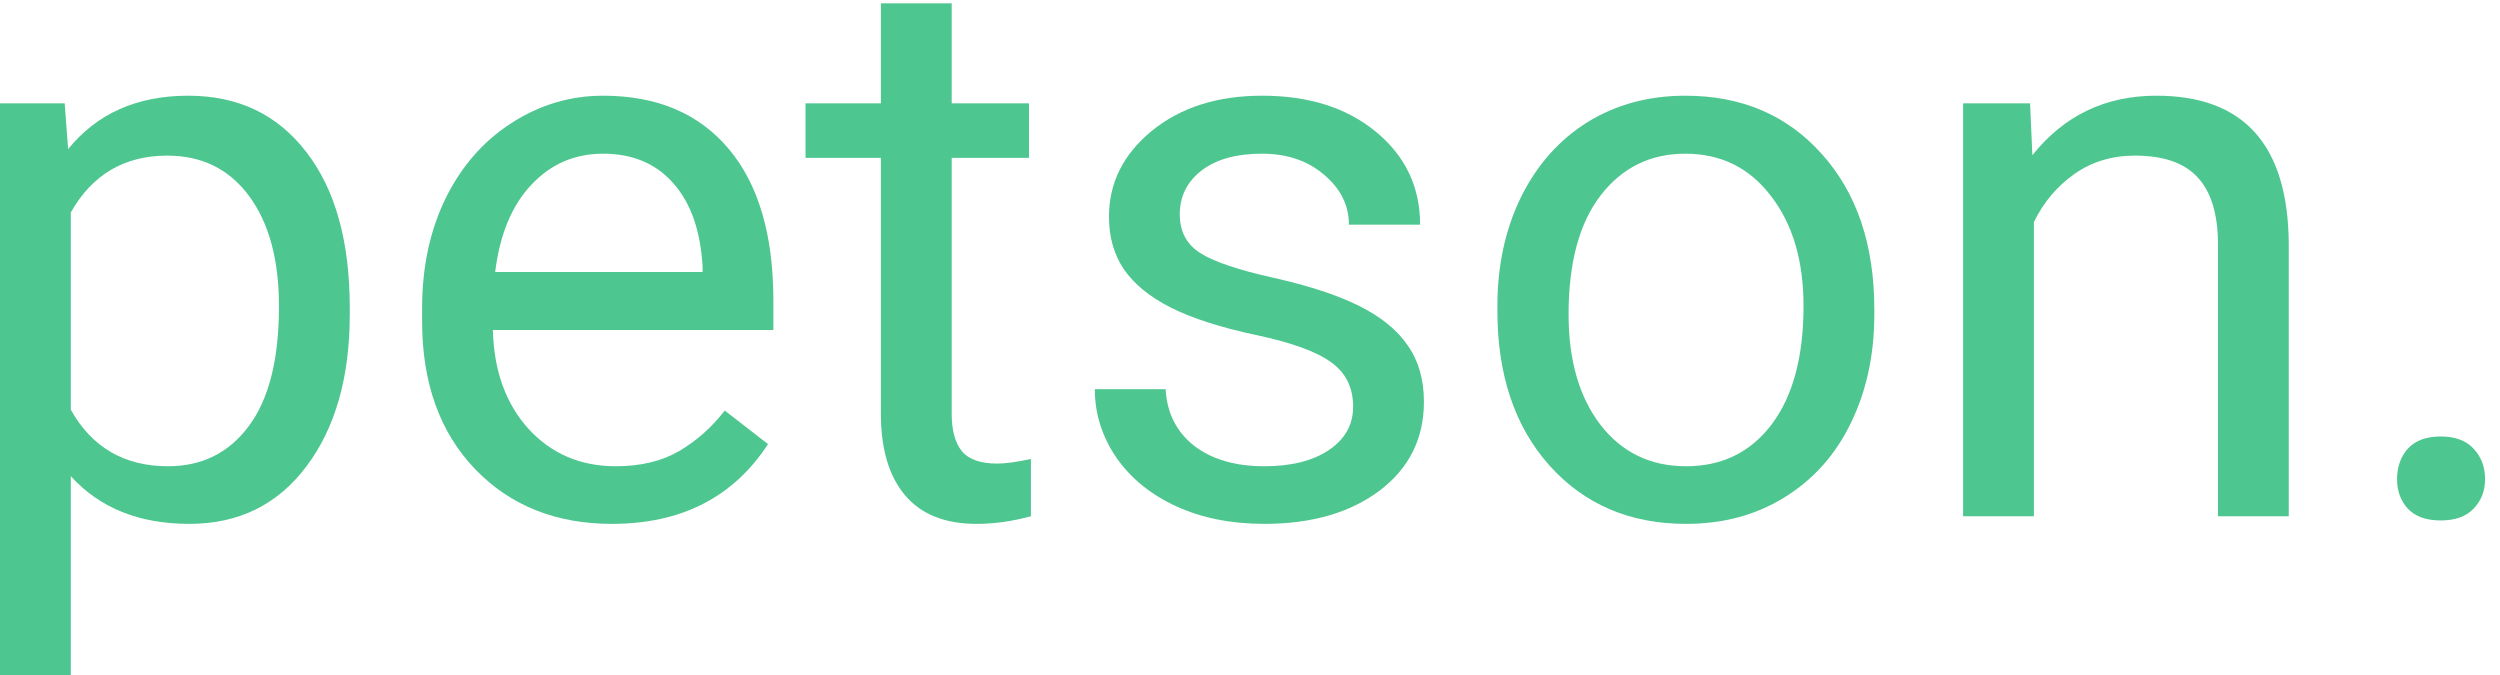 <svg width="100" height="27" viewBox="0 0 100 27" fill="none" xmlns="http://www.w3.org/2000/svg">
<path d="M13.991 12.575C13.991 15.088 13.414 17.113 12.261 18.65C11.108 20.187 9.546 20.955 7.577 20.955C5.567 20.955 3.985 20.319 2.832 19.047V27H0V4.133H2.587L2.725 5.965C3.878 4.541 5.48 3.828 7.531 3.828C9.521 3.828 11.092 4.576 12.245 6.072C13.409 7.568 13.991 9.649 13.991 12.315V12.575ZM11.159 12.254C11.159 10.392 10.761 8.921 9.965 7.843C9.169 6.764 8.077 6.225 6.689 6.225C4.975 6.225 3.689 6.983 2.832 8.499V16.391C3.679 17.897 4.975 18.65 6.72 18.65C8.077 18.65 9.154 18.116 9.949 17.047C10.756 15.969 11.159 14.371 11.159 12.254Z" fill="#4EC690"/>
<path d="M24.476 20.955C22.231 20.955 20.404 20.222 18.996 18.757C17.588 17.281 16.884 15.312 16.884 12.85V12.331C16.884 10.692 17.195 9.232 17.817 7.95C18.45 6.657 19.328 5.65 20.45 4.927C21.583 4.195 22.807 3.828 24.124 3.828C26.277 3.828 27.95 4.535 29.144 5.95C30.338 7.364 30.935 9.39 30.935 12.025V13.201H19.715C19.756 14.829 20.231 16.147 21.139 17.154C22.057 18.151 23.221 18.65 24.629 18.65C25.629 18.65 26.476 18.447 27.17 18.04C27.864 17.633 28.471 17.093 28.991 16.422L30.721 17.765C29.333 19.892 27.251 20.955 24.476 20.955ZM24.124 6.148C22.981 6.148 22.021 6.566 21.246 7.4C20.47 8.224 19.991 9.384 19.807 10.88H28.104V10.667C28.022 9.232 27.634 8.123 26.94 7.339C26.246 6.545 25.307 6.148 24.124 6.148Z" fill="#4EC690"/>
<path d="M38.068 0.134V4.133H41.16V6.316H38.068V16.559C38.068 17.22 38.206 17.719 38.481 18.055C38.757 18.38 39.227 18.543 39.89 18.543C40.216 18.543 40.665 18.482 41.237 18.36V20.65C40.492 20.853 39.767 20.955 39.063 20.955C37.798 20.955 36.844 20.573 36.201 19.81C35.558 19.047 35.236 17.963 35.236 16.559V6.316H32.221V4.133H35.236V0.134H38.068Z" fill="#4EC690"/>
<path d="M54.125 16.269C54.125 15.506 53.834 14.915 53.253 14.498C52.681 14.071 51.676 13.704 50.237 13.399C48.809 13.094 47.671 12.727 46.824 12.3C45.987 11.873 45.364 11.364 44.956 10.774C44.558 10.183 44.359 9.481 44.359 8.667C44.359 7.314 44.931 6.169 46.074 5.233C47.227 4.296 48.696 3.828 50.482 3.828C52.36 3.828 53.88 4.312 55.044 5.278C56.217 6.245 56.804 7.482 56.804 8.988H53.957C53.957 8.214 53.625 7.548 52.962 6.988C52.309 6.428 51.482 6.148 50.482 6.148C49.452 6.148 48.645 6.372 48.064 6.82C47.482 7.268 47.191 7.853 47.191 8.575C47.191 9.257 47.462 9.771 48.002 10.117C48.543 10.463 49.518 10.794 50.926 11.109C52.344 11.425 53.492 11.801 54.37 12.239C55.248 12.677 55.896 13.206 56.314 13.826C56.743 14.437 56.957 15.185 56.957 16.07C56.957 17.546 56.365 18.732 55.181 19.627C53.998 20.512 52.462 20.955 50.574 20.955C49.247 20.955 48.074 20.721 47.053 20.253C46.033 19.785 45.232 19.134 44.65 18.299C44.079 17.454 43.793 16.544 43.793 15.567H46.625C46.676 16.513 47.053 17.266 47.758 17.826C48.472 18.375 49.411 18.65 50.574 18.65C51.645 18.65 52.503 18.436 53.145 18.009C53.799 17.571 54.125 16.991 54.125 16.269Z" fill="#4EC690"/>
<path d="M59.896 12.239C59.896 10.621 60.212 9.166 60.845 7.873C61.488 6.581 62.376 5.584 63.508 4.881C64.651 4.179 65.952 3.828 67.412 3.828C69.667 3.828 71.488 4.607 72.876 6.164C74.274 7.721 74.973 9.792 74.973 12.376V12.575C74.973 14.183 74.662 15.628 74.039 16.91C73.427 18.182 72.544 19.174 71.391 19.887C70.248 20.599 68.932 20.955 67.442 20.955C65.197 20.955 63.376 20.177 61.978 18.62C60.59 17.063 59.896 15.002 59.896 12.437V12.239ZM62.743 12.575C62.743 14.406 63.166 15.877 64.013 16.986C64.871 18.096 66.013 18.65 67.442 18.65C68.881 18.65 70.024 18.09 70.871 16.971C71.718 15.841 72.141 14.264 72.141 12.239C72.141 10.428 71.708 8.962 70.84 7.843C69.983 6.713 68.84 6.148 67.412 6.148C66.013 6.148 64.886 6.703 64.029 7.812C63.172 8.921 62.743 10.509 62.743 12.575Z" fill="#4EC690"/>
<path d="M81.203 4.133L81.295 6.209C82.56 4.622 84.213 3.828 86.254 3.828C89.754 3.828 91.52 5.797 91.55 9.736V20.65H88.719V9.72C88.709 8.53 88.433 7.649 87.892 7.08C87.362 6.51 86.53 6.225 85.397 6.225C84.479 6.225 83.673 6.469 82.979 6.957C82.285 7.446 81.744 8.087 81.356 8.881V20.65H78.524V4.133H81.203Z" fill="#4EC690"/>
<path d="M95.882 19.169C95.882 18.681 96.025 18.274 96.311 17.948C96.607 17.622 97.046 17.459 97.627 17.459C98.209 17.459 98.648 17.622 98.944 17.948C99.25 18.274 99.403 18.681 99.403 19.169C99.403 19.637 99.25 20.029 98.944 20.345C98.648 20.66 98.209 20.818 97.627 20.818C97.046 20.818 96.607 20.66 96.311 20.345C96.025 20.029 95.882 19.637 95.882 19.169Z" fill="#4EC690"/>
</svg>
